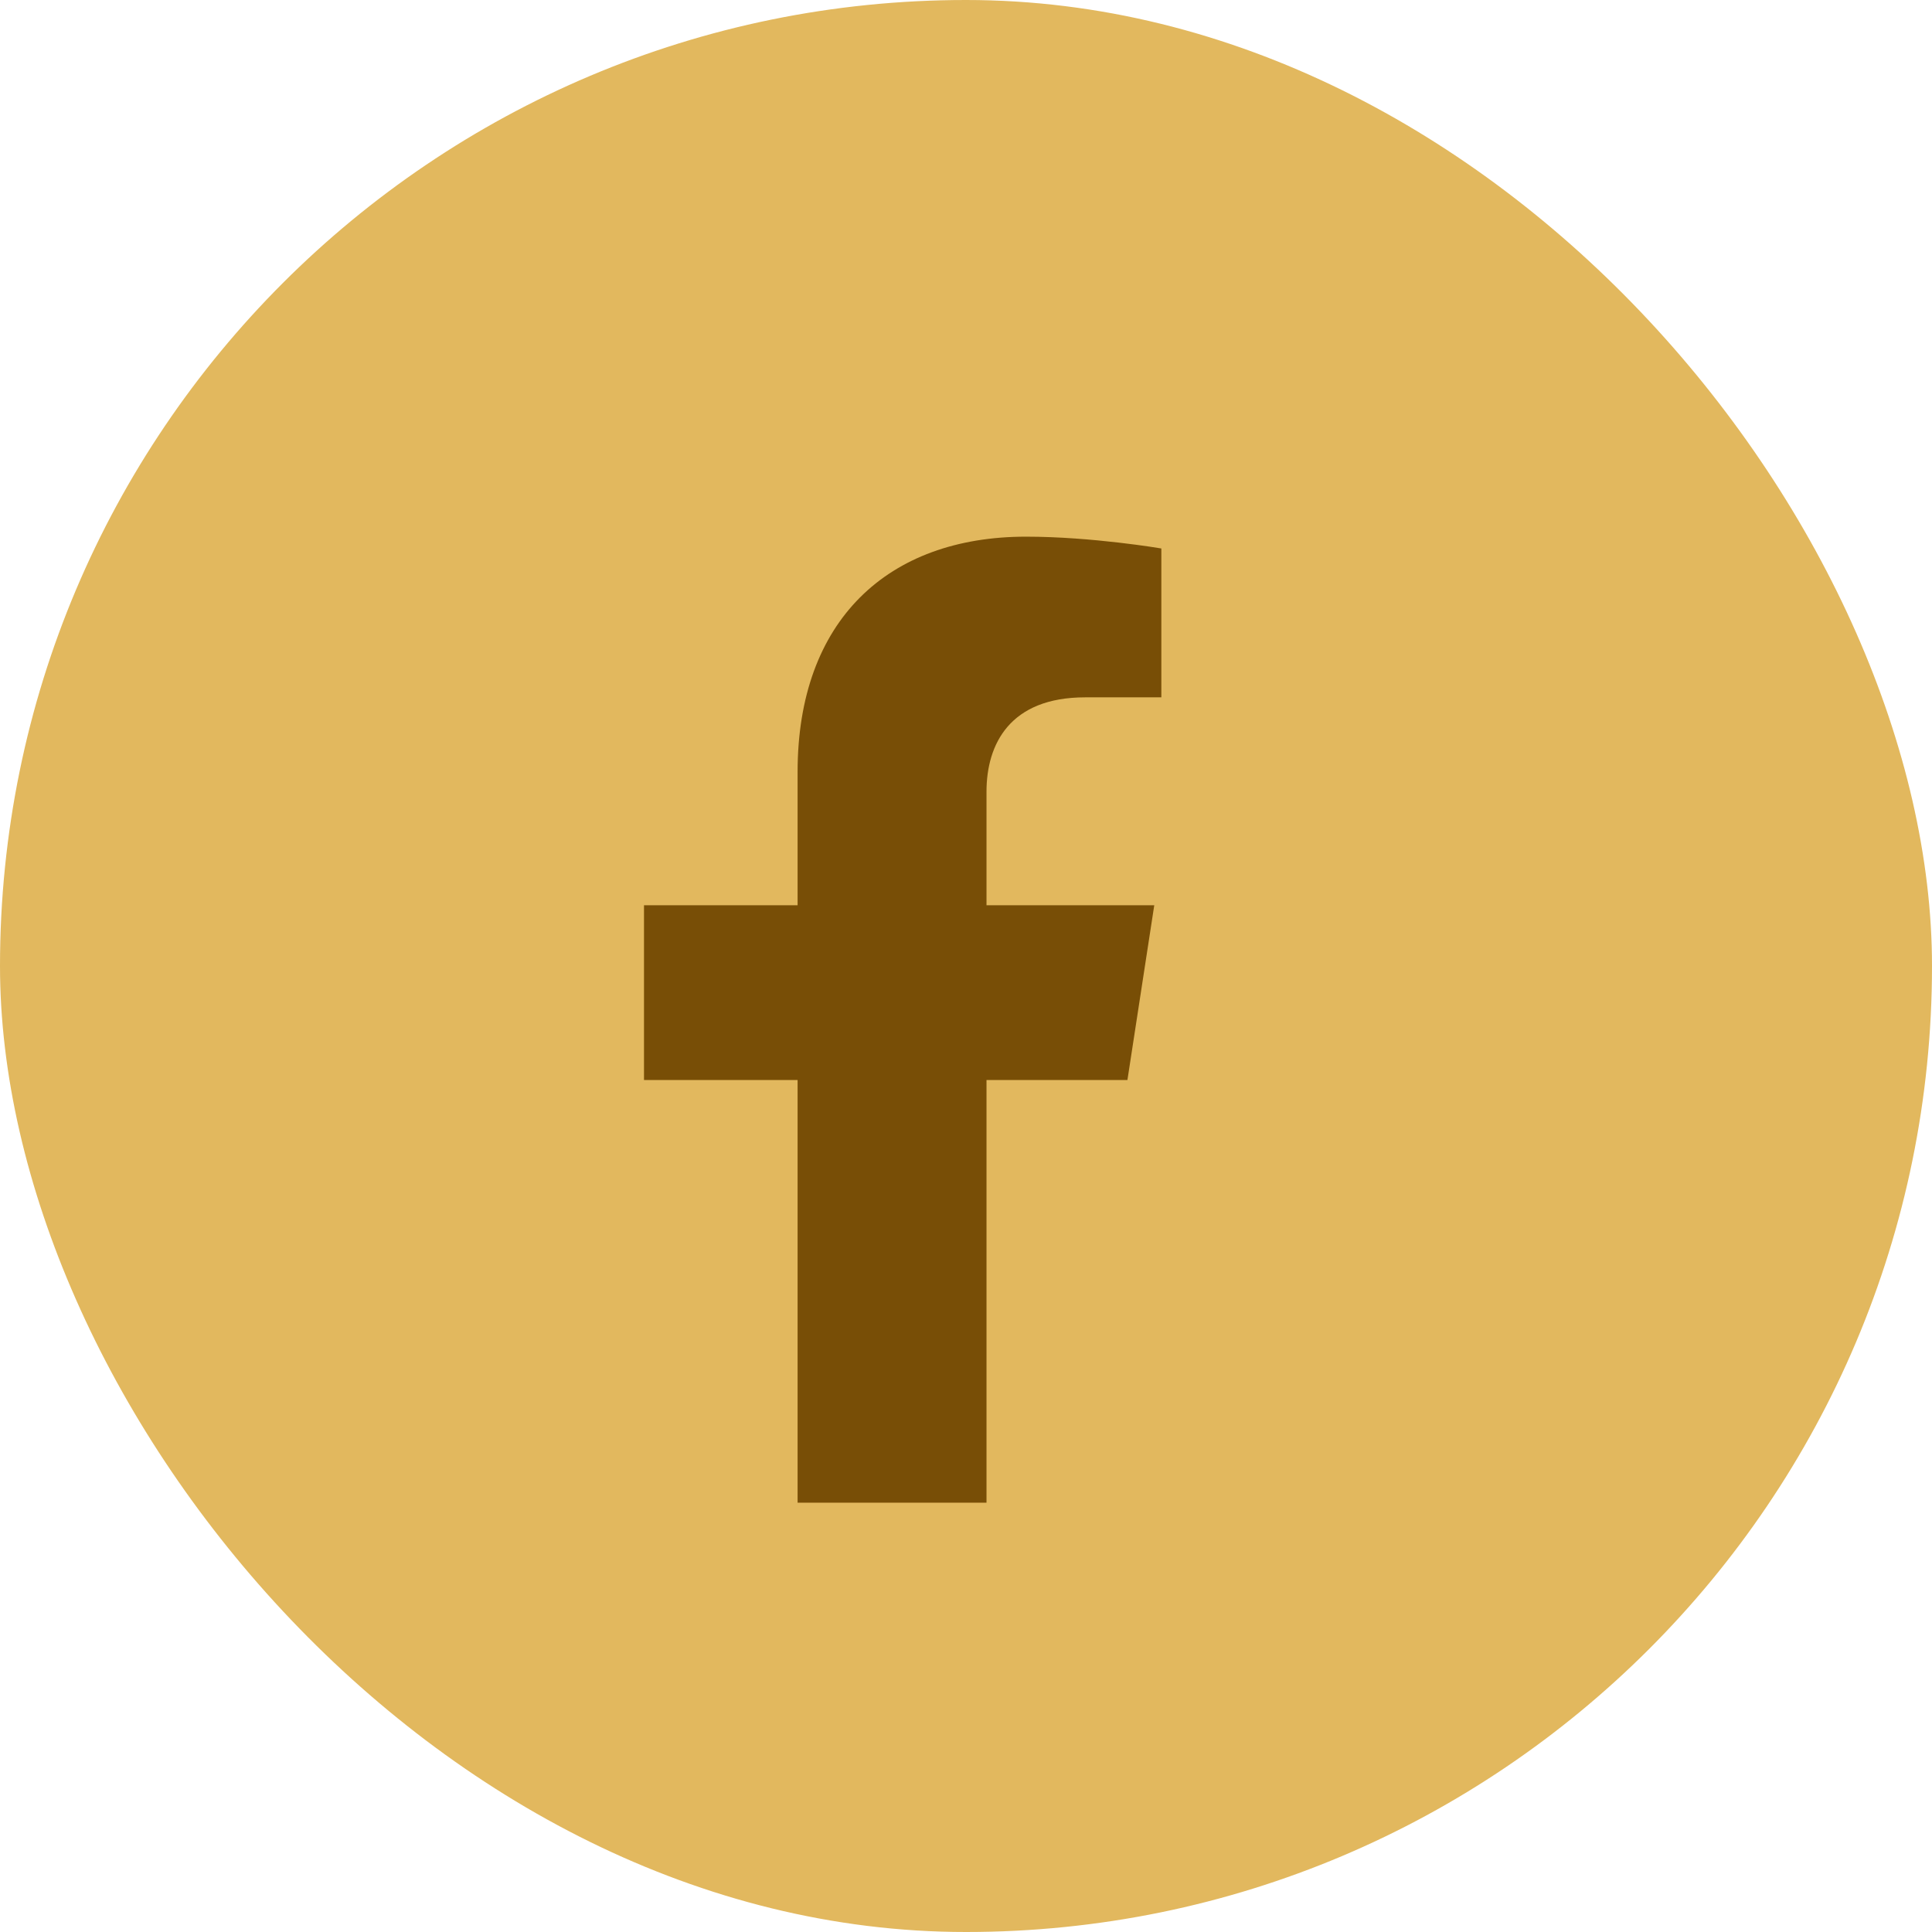 <svg width="18" height="18" viewBox="0 0 18 18" fill="none" xmlns="http://www.w3.org/2000/svg">
<rect width="18" height="18" rx="9" fill="#E2B85E"/>
<path d="M10.504 10.062L10.754 8.434H9.191V7.377C9.191 6.931 9.41 6.497 10.11 6.497H10.82V5.11C10.82 5.11 10.175 5 9.559 5C8.272 5 7.431 5.78 7.431 7.192V8.434H6V10.062H7.431V14H9.191V10.062L10.504 10.062Z" fill="#784E06"/>
</svg>
